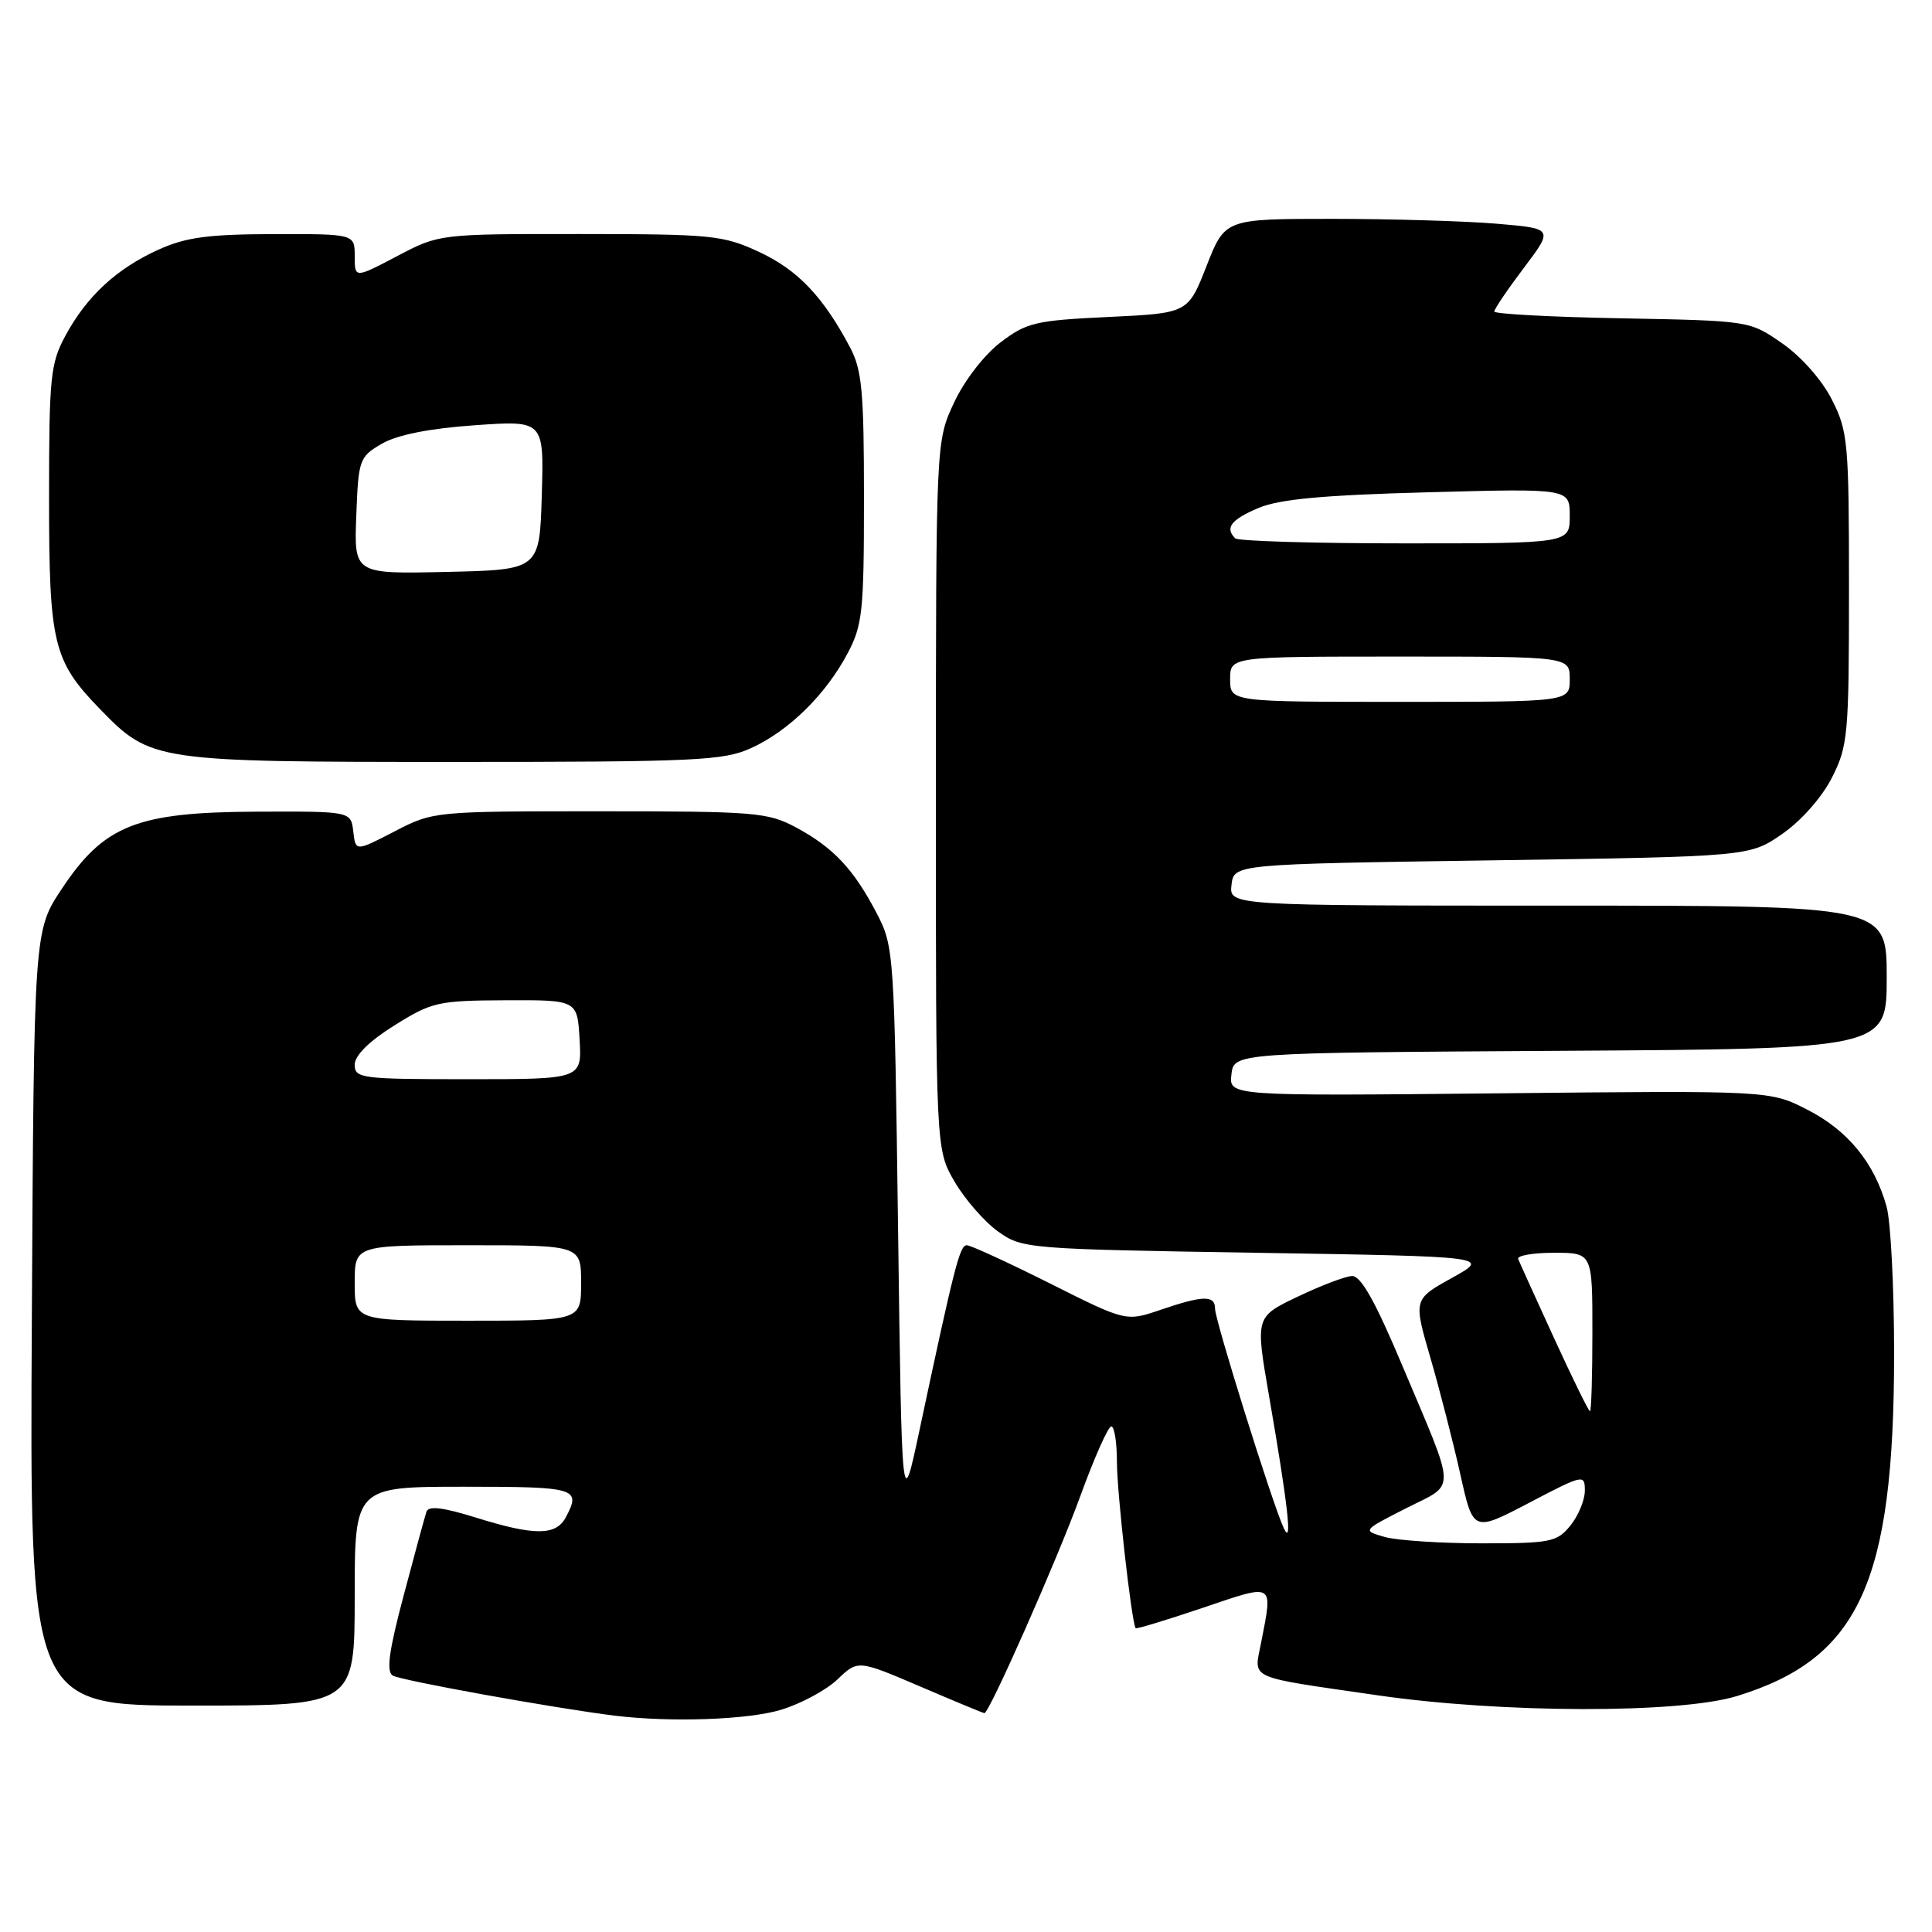 <?xml version="1.0" encoding="UTF-8" standalone="no"?>
<!DOCTYPE svg PUBLIC "-//W3C//DTD SVG 1.1//EN" "http://www.w3.org/Graphics/SVG/1.1/DTD/svg11.dtd" >
<svg xmlns="http://www.w3.org/2000/svg" xmlns:xlink="http://www.w3.org/1999/xlink" version="1.1" viewBox="0 0 256 256">
 <g >
 <path fill="currentColor"
d=" M 103.48 226.56 C 106.11 225.76 109.49 223.95 110.97 222.53 C 113.68 219.94 113.68 219.94 121.93 223.47 C 126.46 225.41 130.29 227.00 130.44 227.00 C 131.09 227.00 140.13 206.55 143.14 198.26 C 144.99 193.17 146.84 189.01 147.25 189.01 C 147.66 189.00 148.00 191.14 148.00 193.75 C 148.00 197.77 149.94 215.00 150.48 215.74 C 150.58 215.88 154.56 214.67 159.33 213.06 C 168.99 209.79 168.67 209.60 167.10 217.68 C 166.15 222.61 165.00 222.09 182.50 224.63 C 199.00 227.03 222.57 227.08 230.18 224.73 C 246.34 219.75 250.95 209.72 250.98 179.50 C 250.98 170.70 250.54 161.87 249.98 159.88 C 248.38 154.11 244.88 149.81 239.52 147.06 C 234.54 144.50 234.54 144.50 198.69 144.87 C 162.84 145.23 162.84 145.23 163.17 142.37 C 163.50 139.50 163.50 139.50 206.75 139.24 C 250.00 138.98 250.00 138.98 250.00 129.49 C 250.00 120.00 250.00 120.00 206.43 120.00 C 162.87 120.00 162.87 120.00 163.18 117.25 C 163.50 114.50 163.50 114.50 197.67 114.00 C 231.83 113.50 231.83 113.50 236.17 110.49 C 238.70 108.73 241.44 105.62 242.75 103.02 C 244.87 98.84 245.00 97.35 245.00 78.00 C 245.00 58.65 244.87 57.16 242.75 52.98 C 241.44 50.38 238.70 47.27 236.17 45.51 C 231.84 42.50 231.84 42.50 214.92 42.18 C 205.61 42.01 198.00 41.60 198.00 41.28 C 198.00 40.95 199.77 38.34 201.93 35.48 C 205.85 30.28 205.85 30.28 198.28 29.64 C 194.11 29.29 184.31 29.00 176.51 29.00 C 162.32 29.00 162.32 29.00 159.87 35.25 C 157.42 41.50 157.42 41.50 146.88 42.00 C 137.19 42.46 136.04 42.73 132.56 45.38 C 130.39 47.04 127.77 50.44 126.40 53.38 C 124.02 58.50 124.02 58.50 124.01 105.41 C 124.00 152.32 124.00 152.32 126.50 156.60 C 127.88 158.95 130.47 161.91 132.25 163.18 C 135.44 165.46 136.08 165.51 166.50 166.00 C 197.50 166.50 197.50 166.50 192.39 169.33 C 187.28 172.17 187.28 172.17 189.54 179.93 C 190.78 184.20 192.56 191.14 193.50 195.35 C 195.20 203.01 195.20 203.01 202.60 199.14 C 209.81 195.36 210.00 195.32 210.00 197.52 C 210.00 198.76 209.14 200.84 208.09 202.14 C 206.31 204.33 205.47 204.50 196.34 204.50 C 190.93 204.50 185.15 204.12 183.50 203.66 C 180.50 202.81 180.50 202.81 186.30 199.86 C 193.03 196.44 193.08 198.20 185.78 180.87 C 182.21 172.39 180.31 169.02 179.14 169.08 C 178.24 169.12 174.99 170.36 171.92 171.83 C 166.34 174.50 166.34 174.50 168.16 185.00 C 170.67 199.49 171.29 205.02 170.11 202.50 C 168.63 199.34 161.00 174.97 161.00 173.41 C 161.00 171.60 159.43 171.63 153.78 173.56 C 149.20 175.12 149.20 175.12 139.12 170.06 C 133.57 167.28 128.61 165.00 128.10 165.00 C 127.17 165.00 126.46 167.79 121.84 189.50 C 119.50 200.50 119.50 200.50 119.00 163.00 C 118.51 126.10 118.46 125.43 116.16 121.00 C 113.12 115.17 110.43 112.31 105.50 109.65 C 101.75 107.64 100.12 107.50 79.46 107.50 C 57.53 107.50 57.40 107.51 52.27 110.17 C 47.12 112.84 47.12 112.84 46.81 110.17 C 46.50 107.50 46.50 107.50 33.97 107.55 C 18.11 107.62 13.79 109.33 8.18 117.79 C 4.50 123.32 4.50 123.32 4.22 174.66 C 3.93 226.00 3.93 226.00 25.47 226.00 C 47.00 226.00 47.00 226.00 47.00 211.50 C 47.00 197.00 47.00 197.00 61.50 197.00 C 76.44 197.00 77.04 197.18 74.96 201.07 C 73.66 203.50 70.81 203.51 63.03 201.08 C 58.61 199.71 56.77 199.50 56.50 200.33 C 56.29 200.98 54.93 205.95 53.49 211.40 C 51.54 218.72 51.16 221.48 52.04 222.02 C 53.08 222.67 73.68 226.38 81.50 227.34 C 88.92 228.24 99.09 227.88 103.48 226.56 Z  M 99.52 99.13 C 104.49 96.87 109.38 92.08 112.28 86.63 C 114.29 82.86 114.48 81.08 114.48 66.00 C 114.48 51.83 114.22 49.01 112.62 46.00 C 109.06 39.29 105.70 35.77 100.62 33.40 C 95.80 31.16 94.39 31.02 76.85 31.01 C 58.20 31.00 58.20 31.00 52.60 33.95 C 47.00 36.89 47.00 36.89 47.00 33.95 C 47.00 31.00 47.00 31.00 36.25 31.02 C 27.61 31.04 24.62 31.44 21.00 33.08 C 15.45 35.59 11.48 39.26 8.66 44.50 C 6.68 48.16 6.50 49.97 6.50 66.00 C 6.50 85.36 7.04 87.57 13.30 94.01 C 19.98 100.88 20.50 100.96 60.00 100.96 C 92.25 100.96 95.87 100.79 99.52 99.13 Z  M 205.93 177.33 C 203.49 172.01 201.35 167.29 201.17 166.83 C 200.98 166.37 203.12 166.00 205.92 166.00 C 211.00 166.00 211.00 166.00 211.00 176.50 C 211.00 182.28 210.86 187.00 210.68 187.00 C 210.50 187.00 208.37 182.65 205.93 177.33 Z  M 47.00 170.00 C 47.00 165.00 47.00 165.00 62.00 165.00 C 77.00 165.00 77.00 165.00 77.00 170.00 C 77.00 175.00 77.00 175.00 62.00 175.00 C 47.00 175.00 47.00 175.00 47.00 170.00 Z  M 47.00 141.09 C 47.00 139.86 48.89 137.98 52.25 135.88 C 57.21 132.77 58.02 132.58 67.00 132.54 C 76.50 132.50 76.50 132.50 76.80 137.75 C 77.10 143.00 77.10 143.00 62.05 143.00 C 47.89 143.00 47.00 142.89 47.00 141.09 Z  M 163.00 90.00 C 163.00 87.00 163.00 87.00 185.50 87.00 C 208.00 87.00 208.00 87.00 208.00 90.00 C 208.00 93.00 208.00 93.00 185.50 93.00 C 163.00 93.00 163.00 93.00 163.00 90.00 Z  M 163.67 71.33 C 162.28 69.94 163.12 68.85 166.75 67.31 C 169.54 66.14 175.31 65.60 189.25 65.23 C 208.00 64.72 208.00 64.72 208.00 68.36 C 208.00 72.00 208.00 72.00 186.17 72.00 C 174.16 72.00 164.03 71.70 163.67 71.33 Z  M 47.21 68.33 C 47.49 60.88 47.61 60.54 50.59 58.80 C 52.63 57.62 56.83 56.78 62.88 56.35 C 72.08 55.70 72.08 55.70 71.79 65.60 C 71.50 75.50 71.50 75.50 59.21 75.78 C 46.91 76.06 46.91 76.06 47.21 68.33 Z "/>
</g>
</svg>
